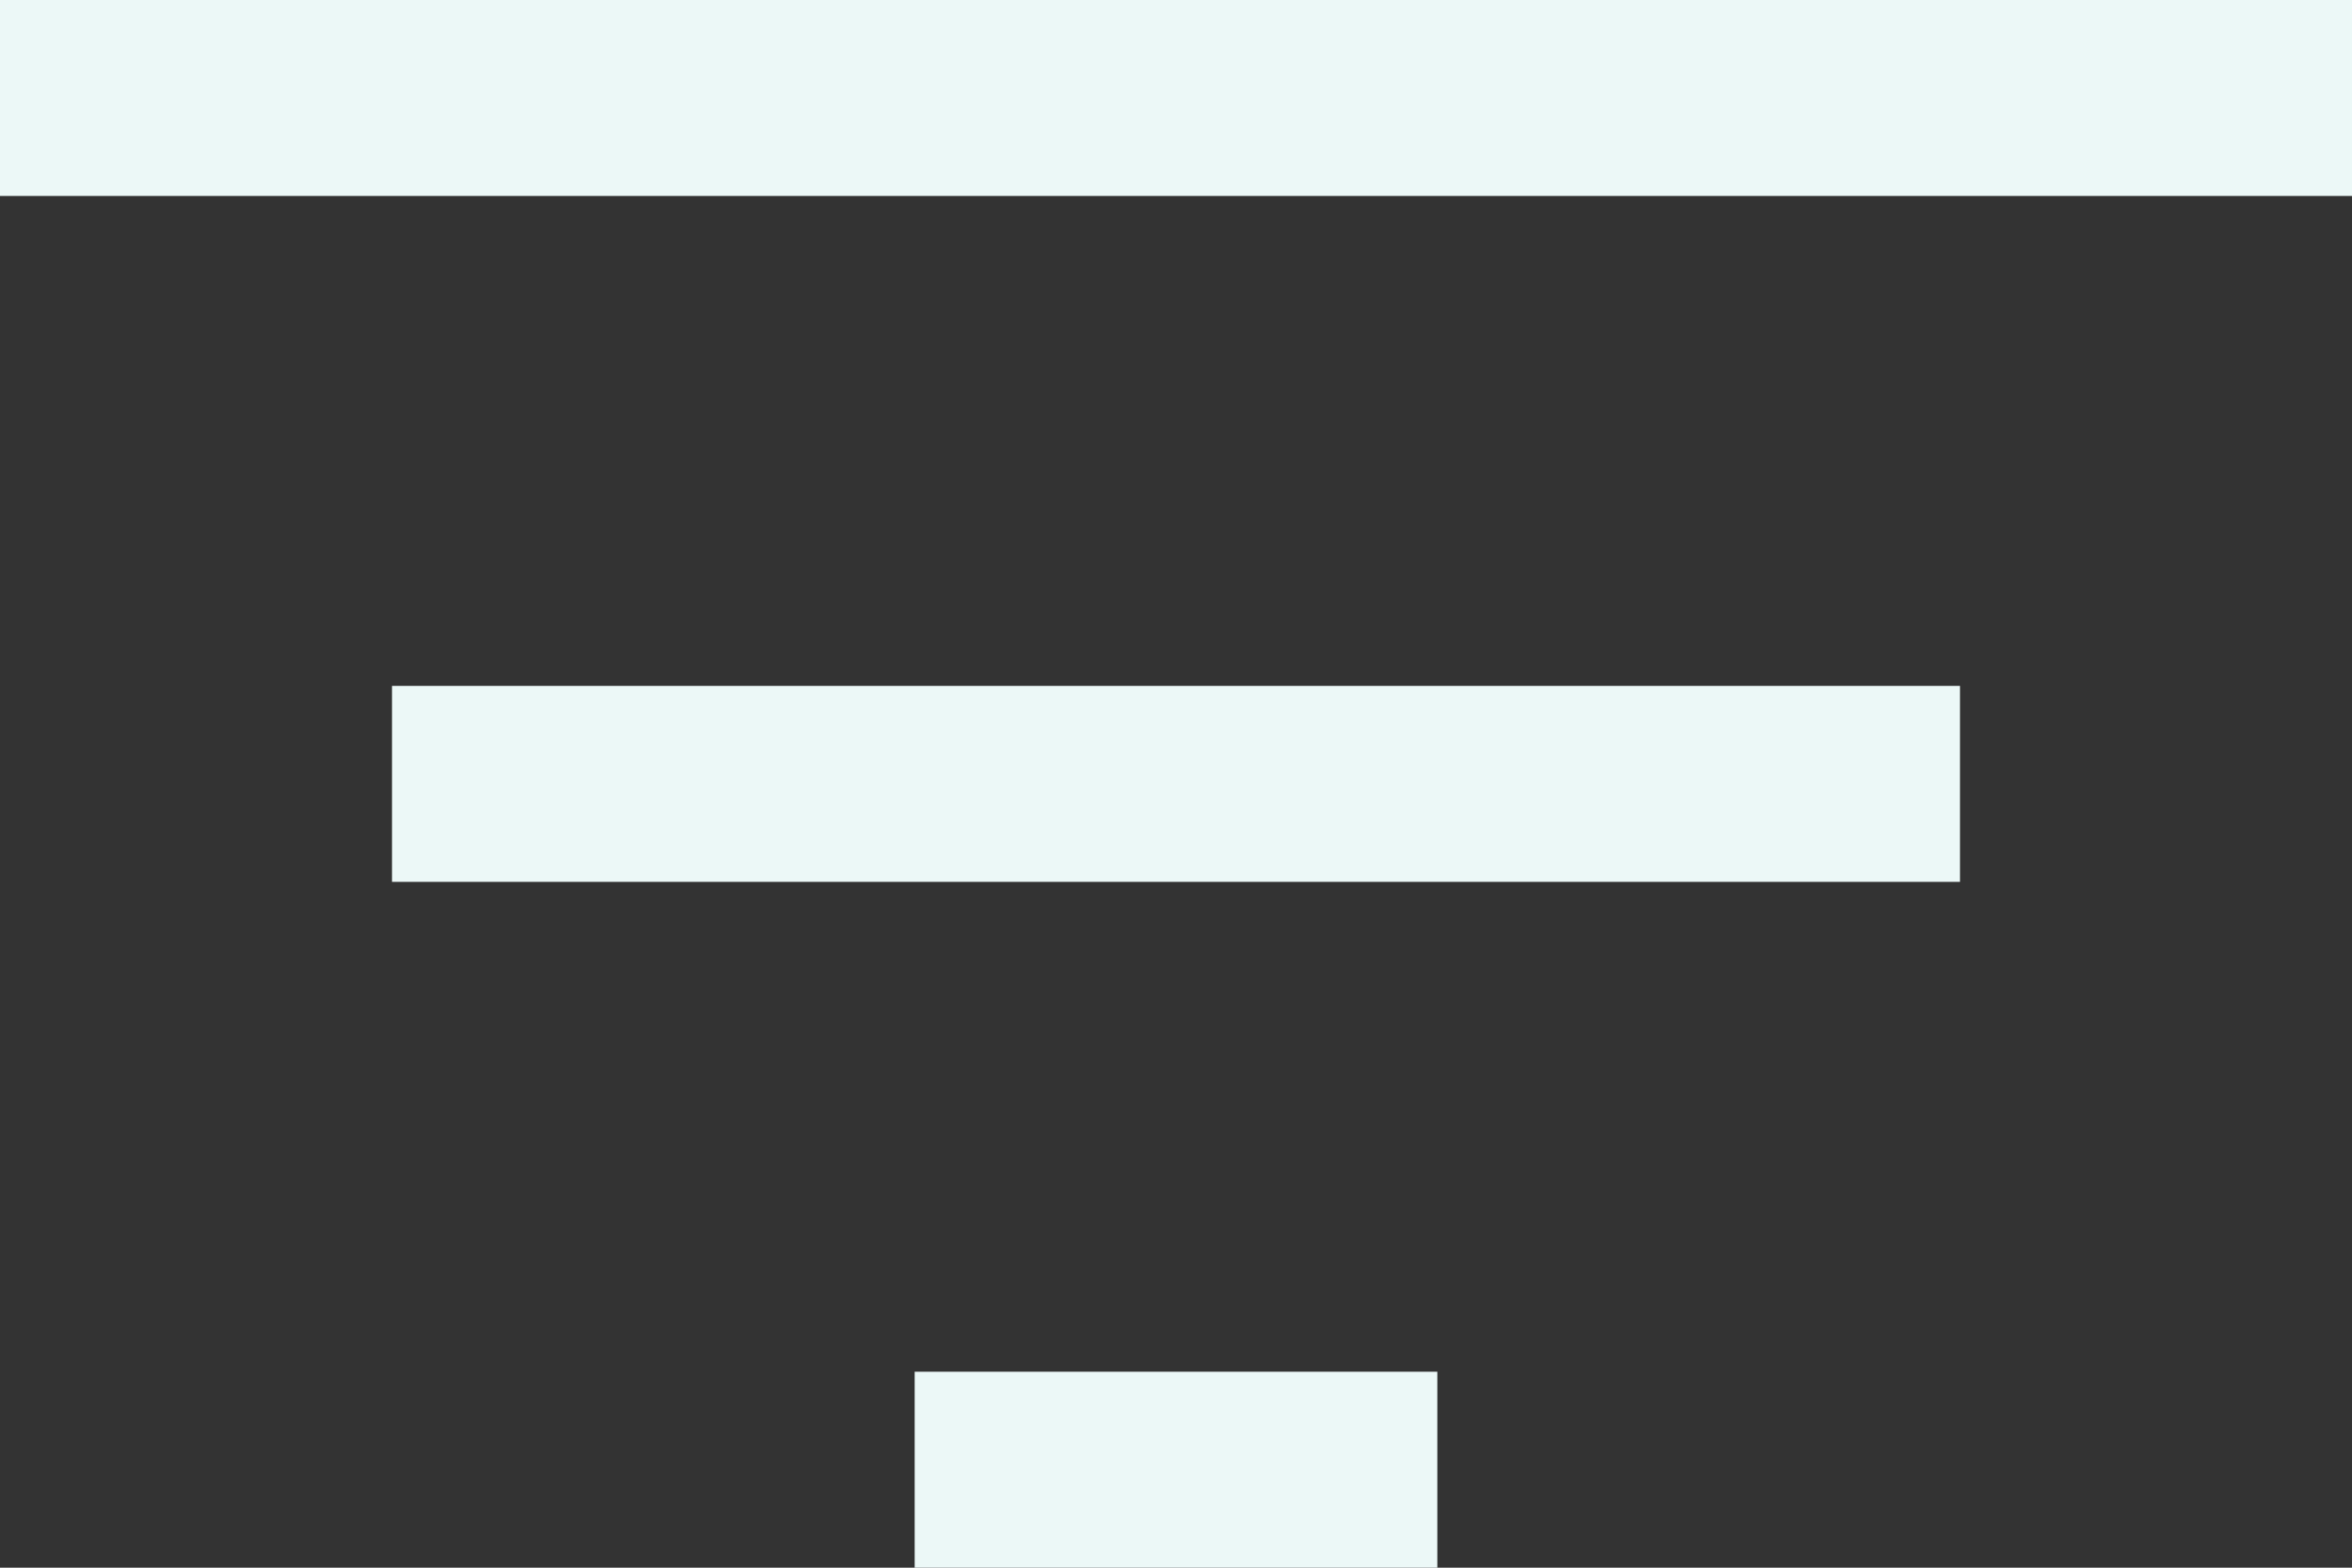 <svg width="18" height="12" viewBox="0 0 18 12" fill="none" xmlns="http://www.w3.org/2000/svg">
<rect x="0" y="0" width="18" height="12" fill="#333333" stroke="none"/>
<path d="M7 12V10.5H11V12H7ZM3 6.75V5.25H15V6.75H3ZM0 1.5V0H18V1.5H0Z" fill="#ECF8F7"/>
</svg>
